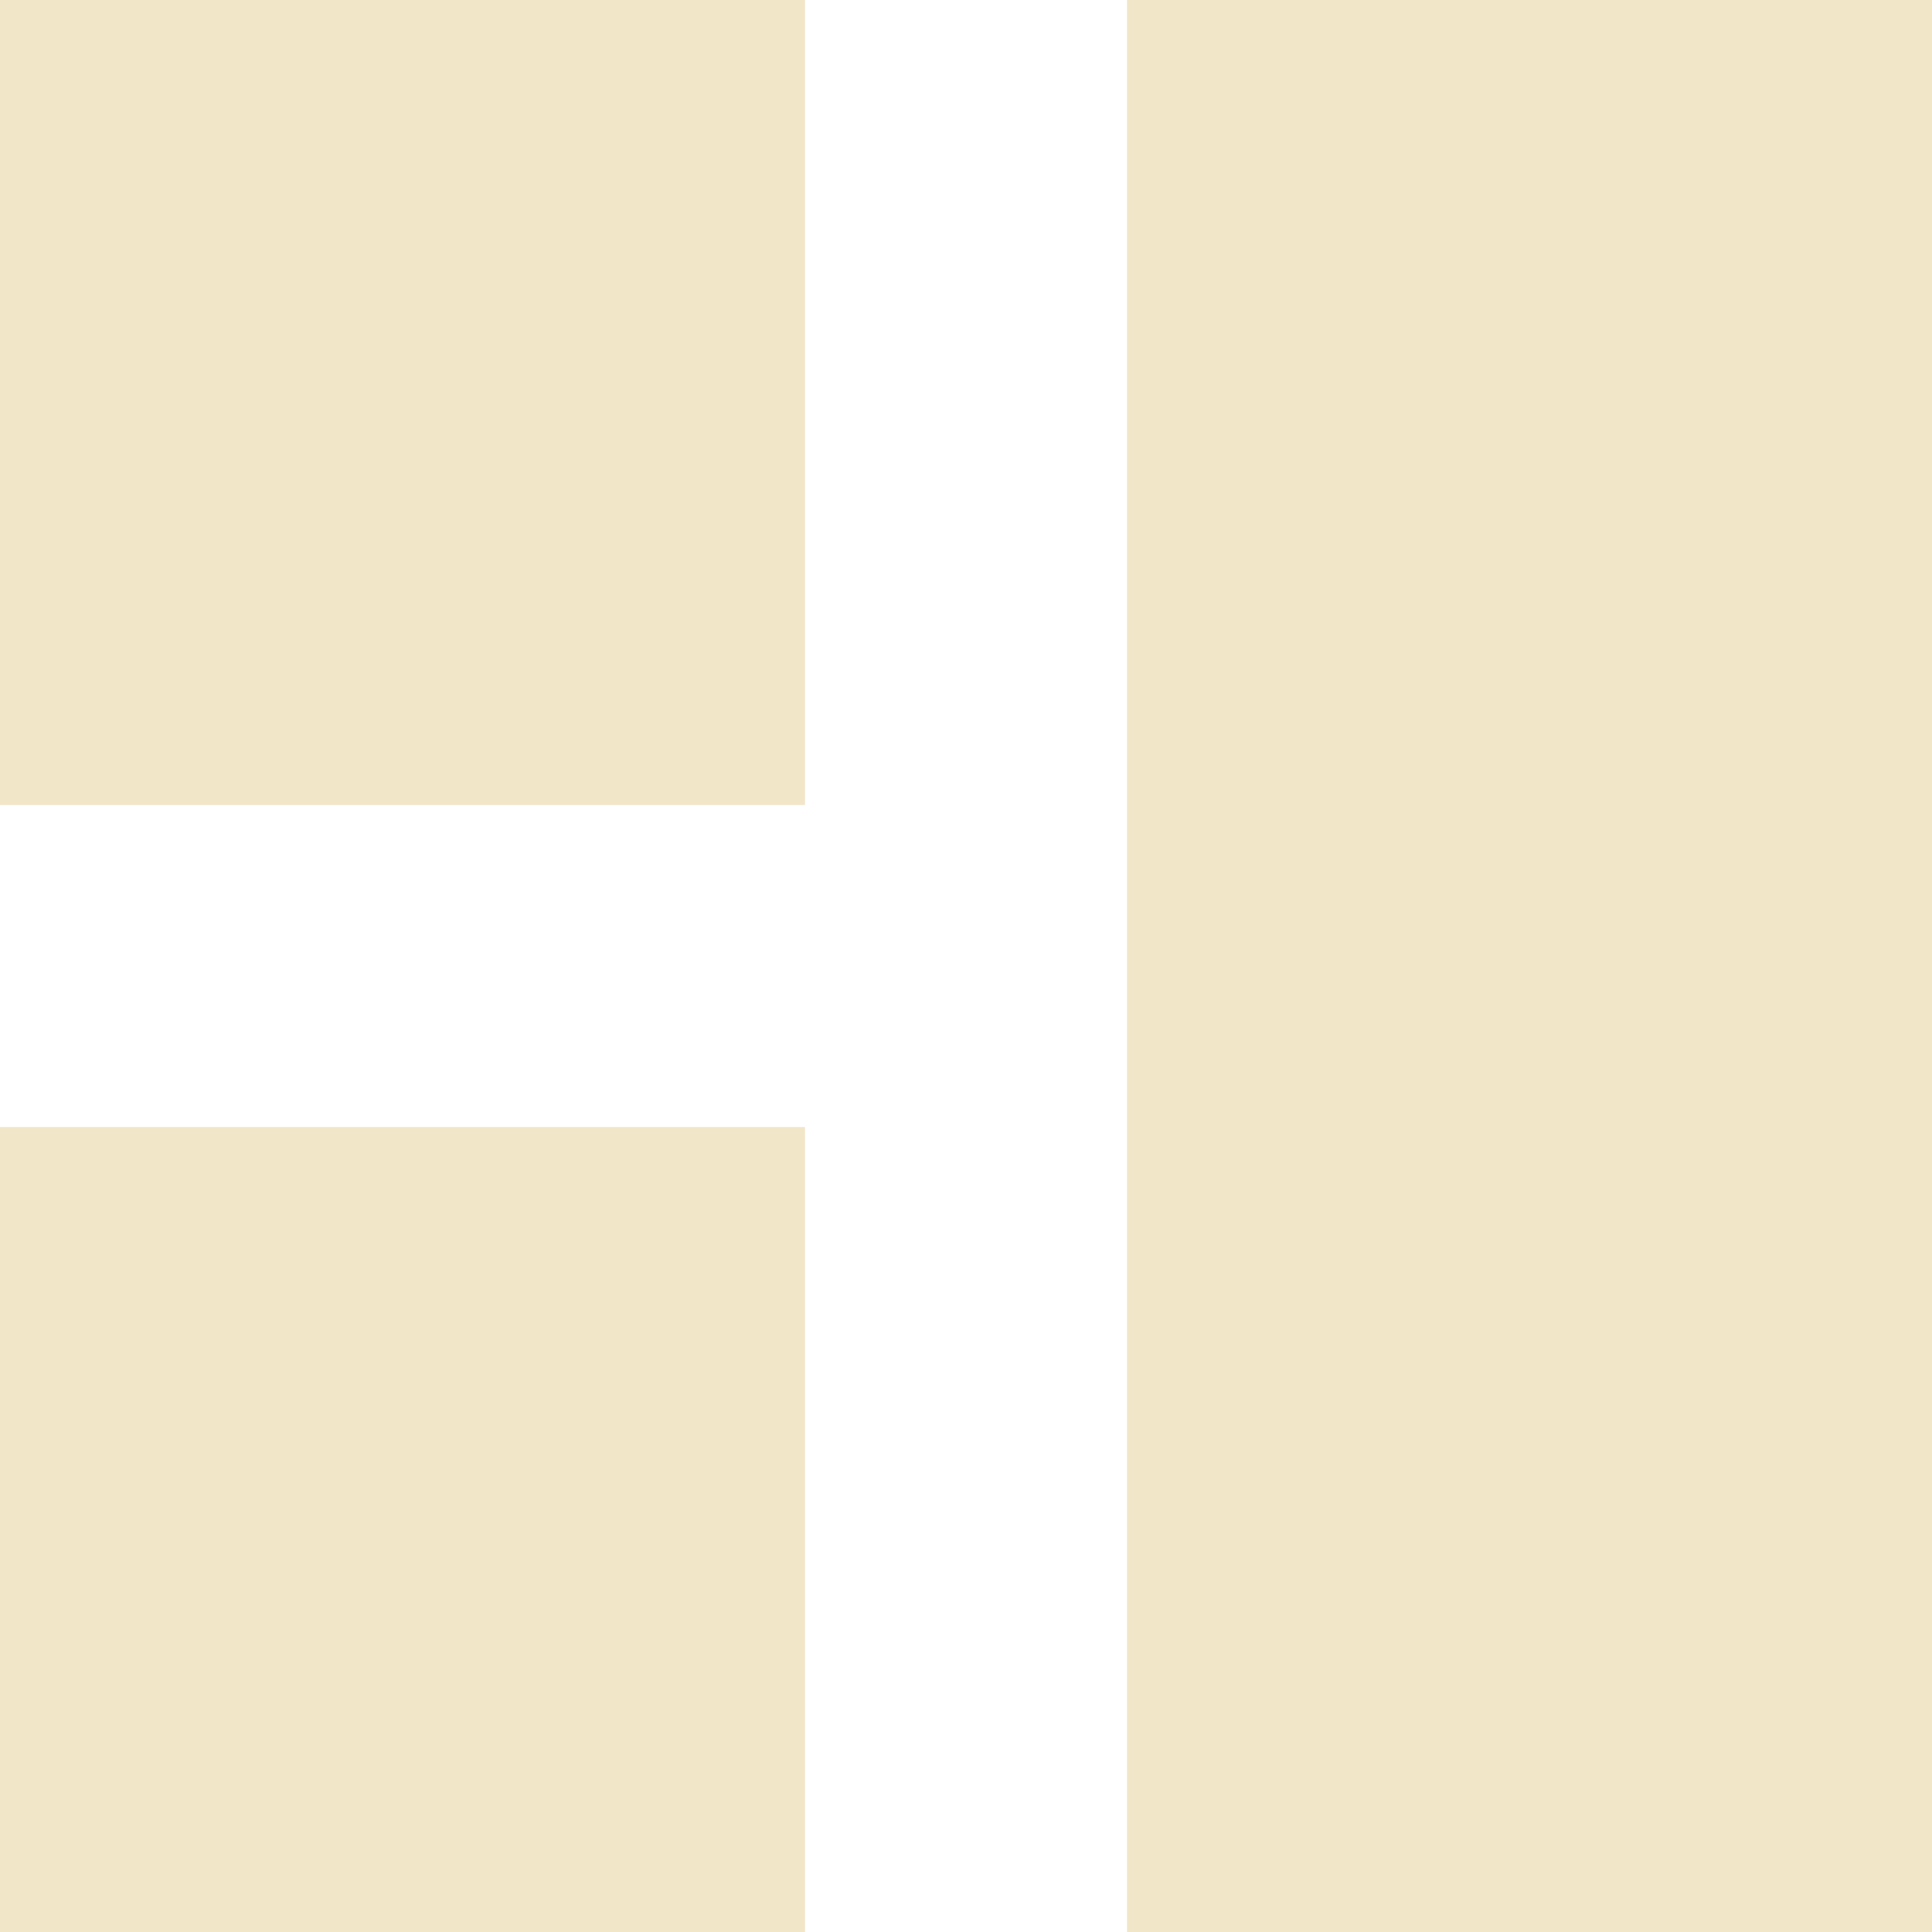<svg height="48" width="48" xmlns="http://www.w3.org/2000/svg">
  <g fill="#F2E6C9" transform="matrix(-1 0 0 -1 48 48)">
    <path d="m0 48h20v-48h-20z"/>
    <path d="m28 48h20v-20h-20z"/>
    <path d="m28 20h20v-20h-20z"/>
  </g>
</svg>
